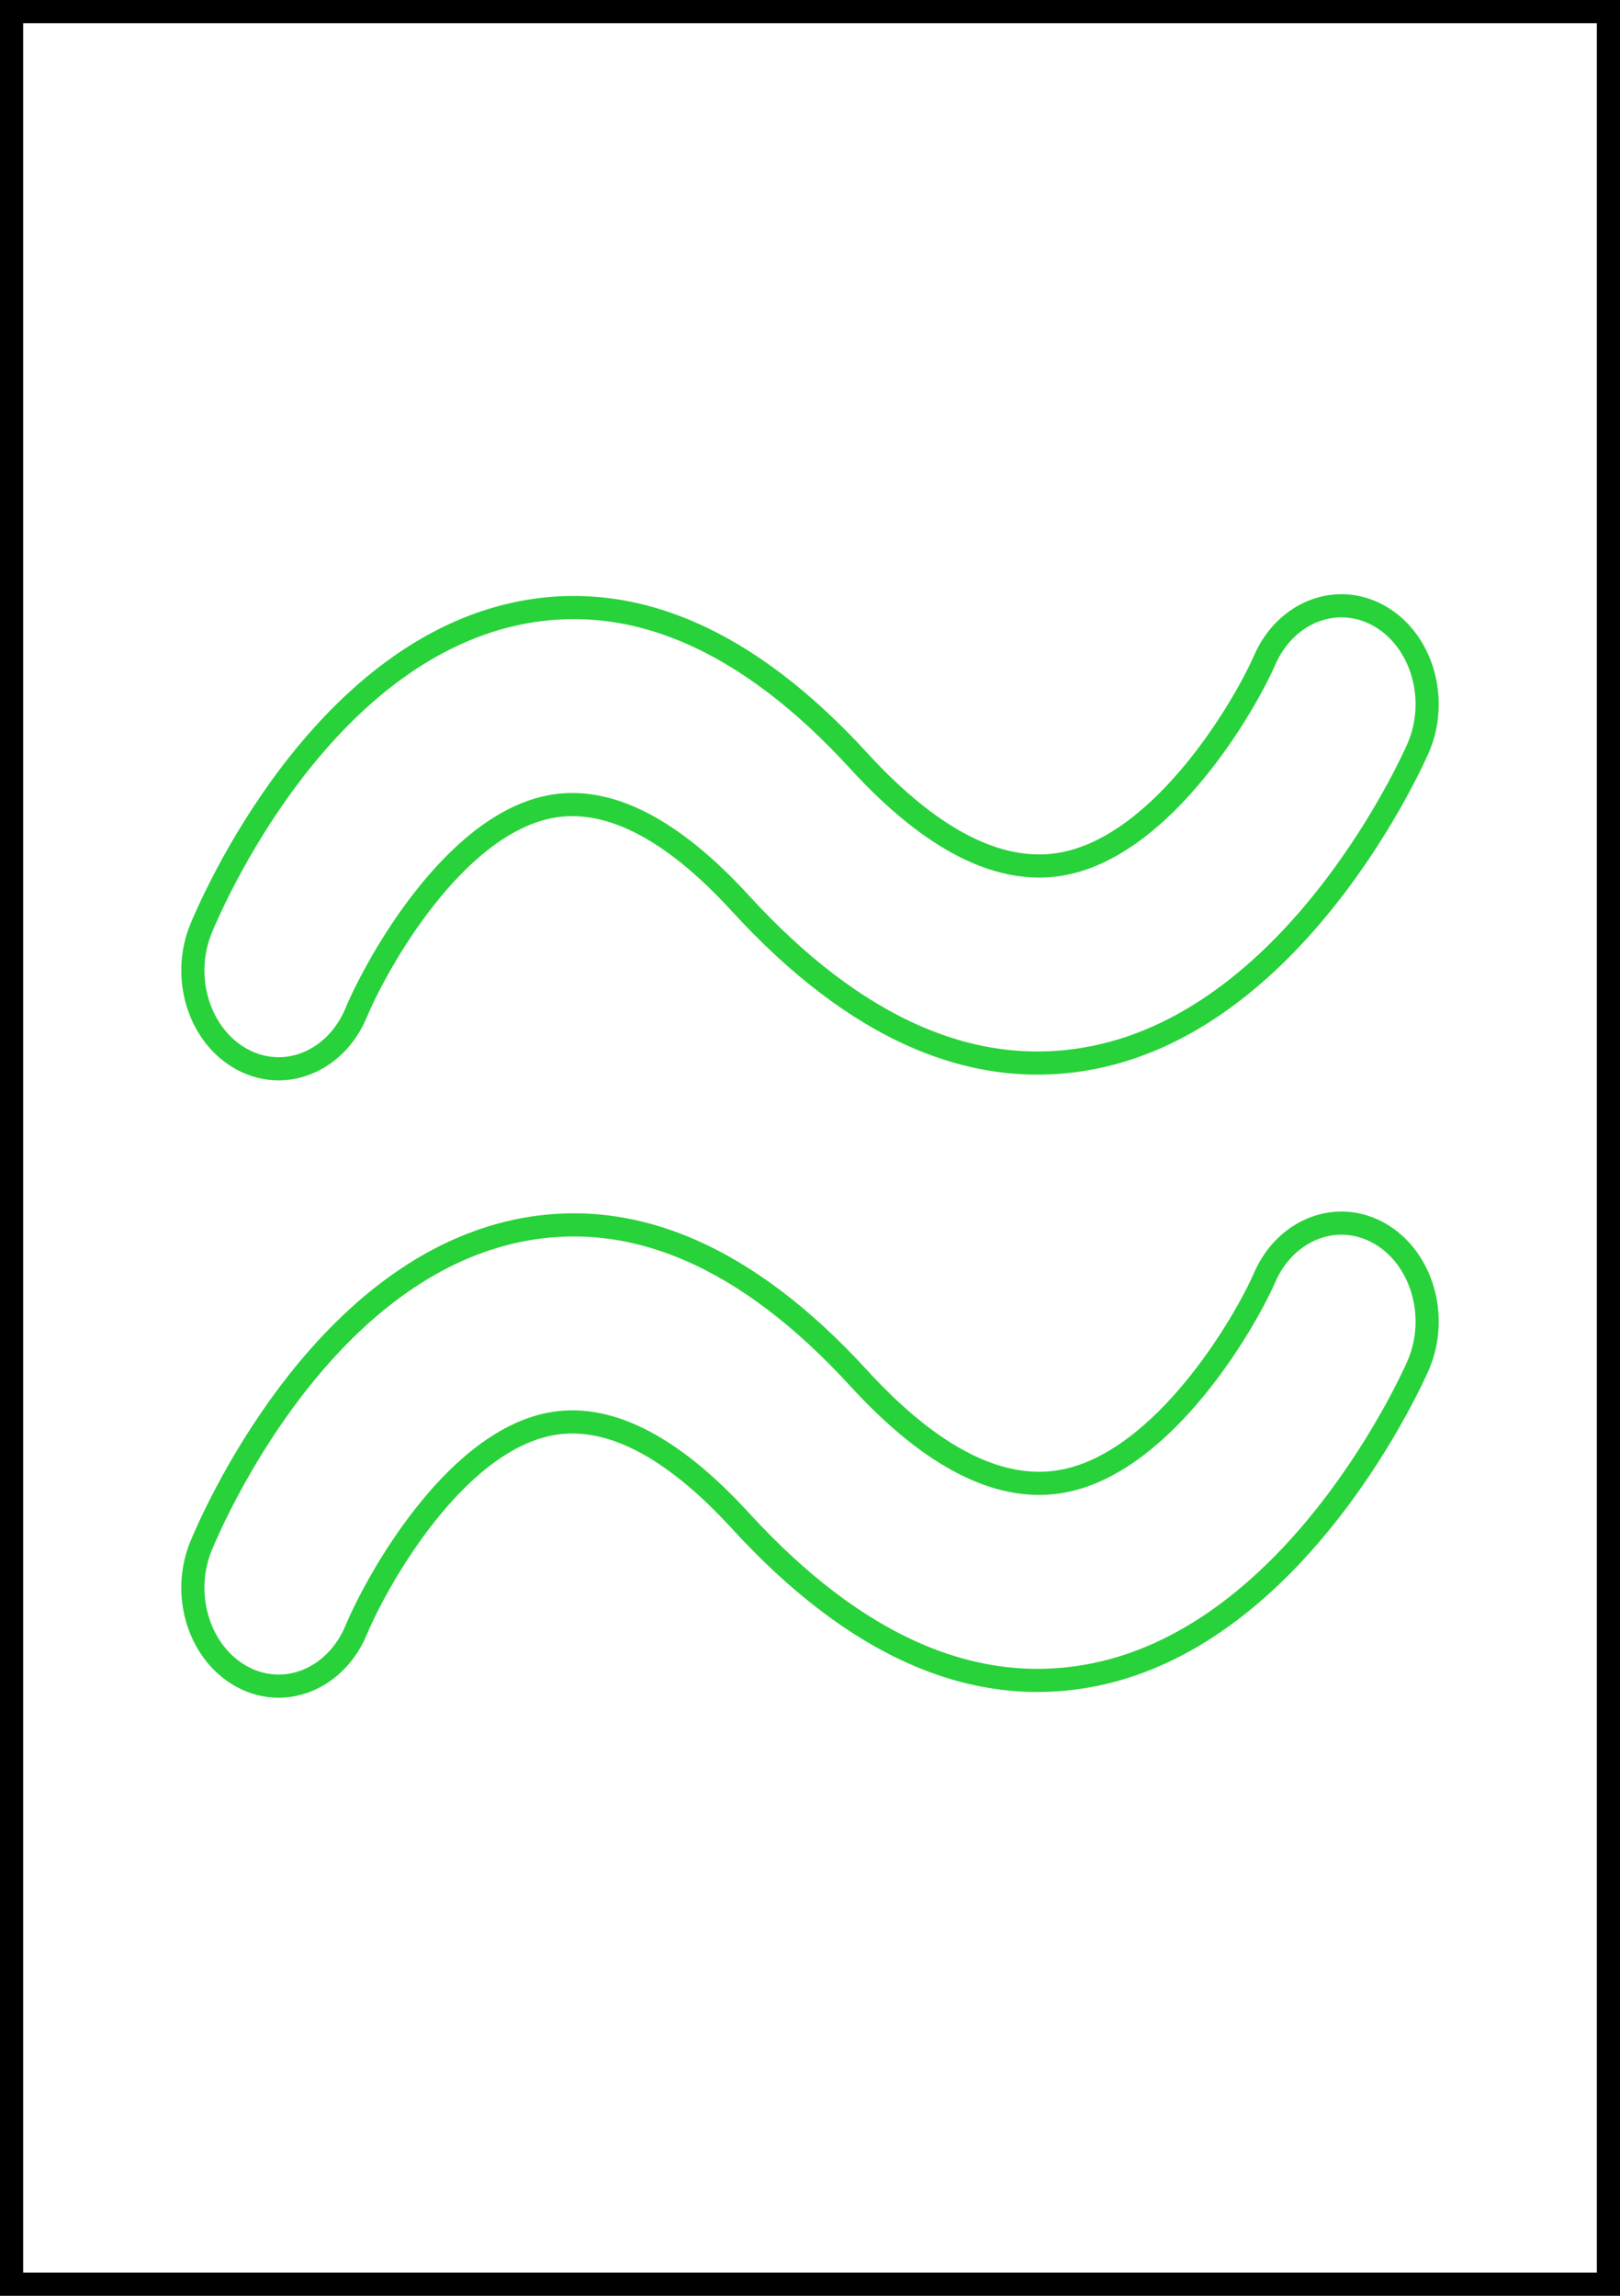 <?xml version="1.0" encoding="UTF-8" standalone="no"?>
<!DOCTYPE svg PUBLIC "-//W3C//DTD SVG 1.1//EN" "http://www.w3.org/Graphics/SVG/1.1/DTD/svg11.dtd">
<svg version="1.1" xmlns="http://www.w3.org/2000/svg" xmlns:xlink="http://www.w3.org/1999/xlink" preserveAspectRatio="xMidYMid meet" viewBox="0 0 420 595" width="420" height="595"><rect x="0" y="0" width="420" height="595" fill="#808080" stroke="none"/><defs><path d="M0 0L420 0L420 595L0 595L0 0Z" id="b20q9zmy2"></path><clipPath id="clipdfL6yhEWL"><use xlink:href="#b20q9zmy2" opacity="1"></use></clipPath><path d="M62.68 274.51C51.62 268.46 46.9 253.32 52.14 240.62C55.11 233.42 82.65 169.96 133.91 159.03C163.81 152.69 193.64 165.51 222.63 197.18C241.78 218.1 259.75 227.05 276 223.79C301.86 218.6 322.62 183.12 327.86 171.11C333.36 158.51 346.7 153.4 357.7 159.69C368.69 165.99 373.14 181.31 367.65 193.92C366.42 196.74 336.83 263.38 283.66 274.04C252.73 280.26 221.88 266.81 191.95 234.12C173.91 214.42 157.16 206.02 142.16 209.16C117.46 214.34 97.8 249.43 92.31 262.52C88.48 271.65 80.51 277 72.21 277C69.01 277 65.76 276.2 62.68 274.51Z" id="bi7rLE28v"></path><path d="M62.68 434.51C51.62 428.46 46.9 413.32 52.14 400.62C55.11 393.42 82.65 329.96 133.91 319.03C163.81 312.69 193.64 325.51 222.63 357.18C241.78 378.1 259.75 387.05 276 383.79C301.86 378.6 322.62 343.12 327.86 331.11C333.36 318.51 346.7 313.4 357.7 319.69C368.69 325.99 373.14 341.31 367.65 353.92C366.42 356.74 336.83 423.38 283.66 434.04C252.73 440.26 221.88 426.81 191.95 394.12C173.91 374.42 157.16 366.02 142.16 369.16C117.46 374.34 97.8 409.43 92.31 422.52C88.48 431.65 80.51 437 72.21 437C69.01 437 65.76 436.2 62.68 434.51Z" id="c37aKwplhh"></path></defs><g><g><g><use xlink:href="#b20q9zmy2" opacity="1" fill="#ffffff" fill-opacity="1"></use><g clip-path="url(#clipdfL6yhEWL)"><use xlink:href="#b20q9zmy2" opacity="1" fill-opacity="0" stroke="#000000" stroke-width="12" stroke-opacity="1"></use></g></g><g><g><use xlink:href="#bi7rLE28v" opacity="1" fill-opacity="0" stroke="#28d23a" stroke-width="6" stroke-opacity="1"></use></g></g><g><g><use xlink:href="#c37aKwplhh" opacity="1" fill-opacity="0" stroke="#28d23a" stroke-width="6" stroke-opacity="1"></use></g></g></g></g></svg>